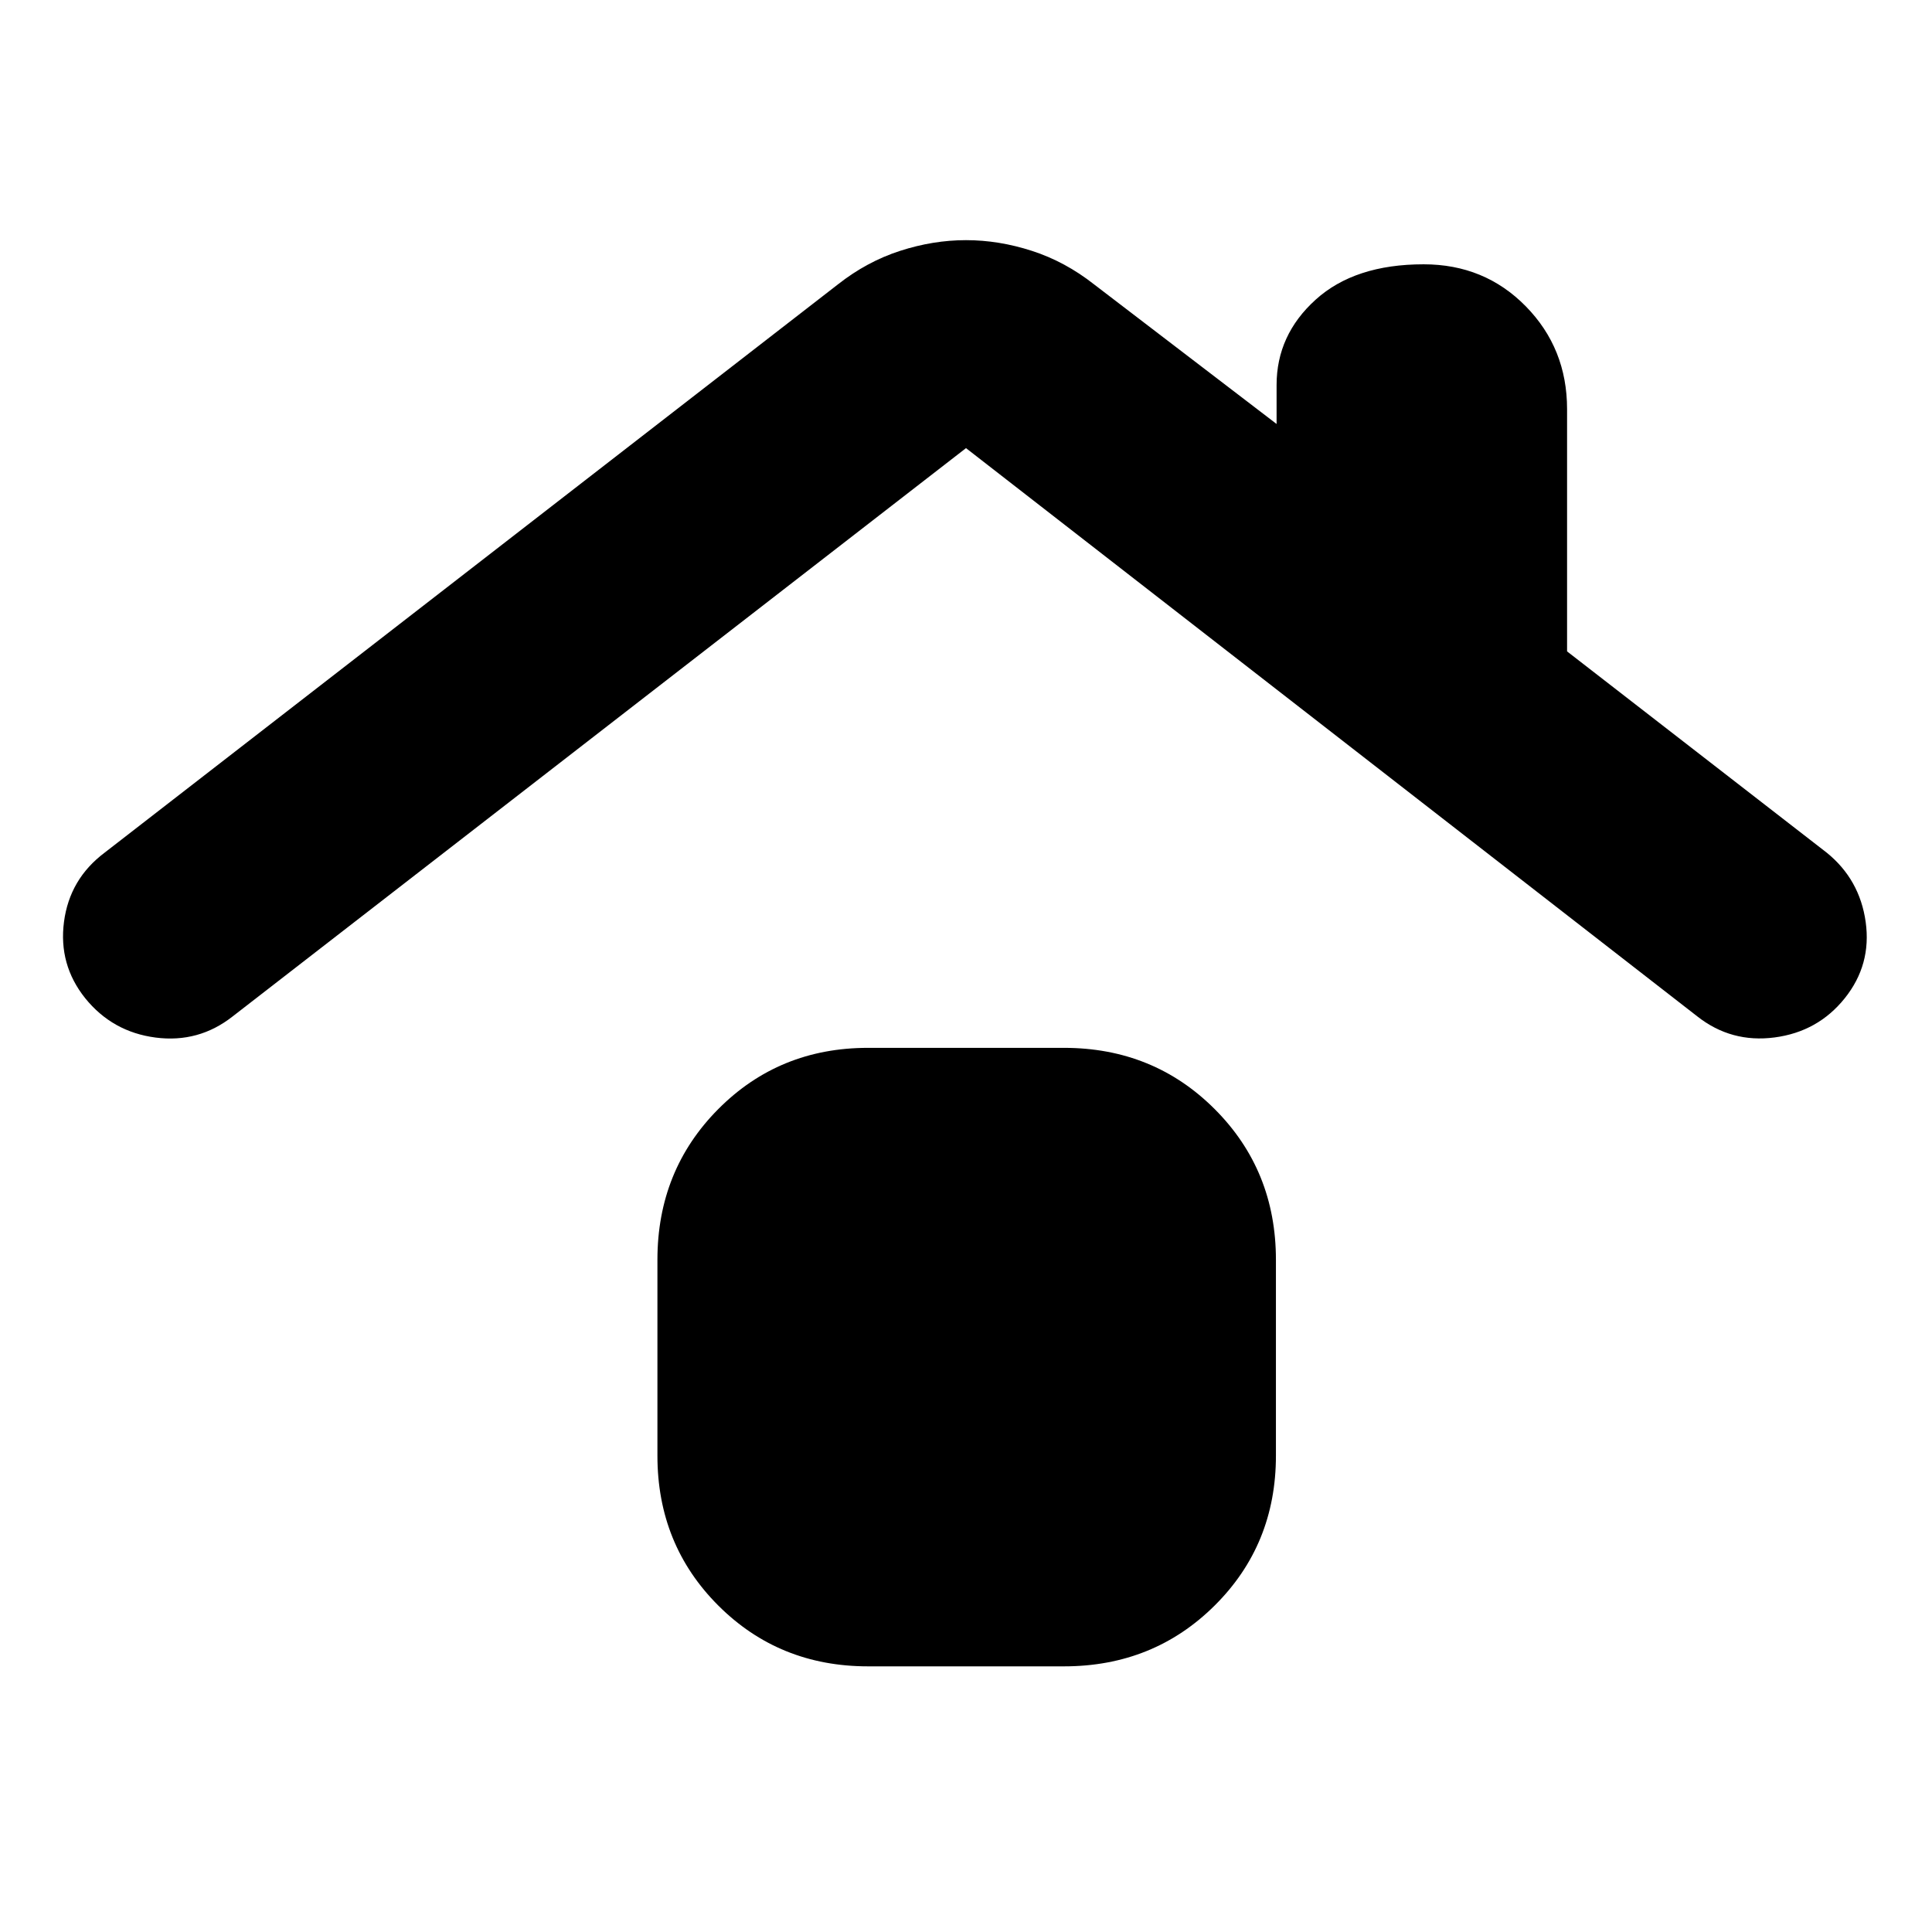 <svg xmlns="http://www.w3.org/2000/svg" height="40" viewBox="0 -960 960 960" width="40"><path d="M431.33-132q-44.2 0-74.43-30.23-30.23-30.24-30.23-74.44V-334q0-44.47 30.23-74.9 30.23-30.43 74.43-30.43h97.34q44.47 0 74.9 30.43Q634-378.47 634-334v97.33q0 44.2-30.43 74.44Q573.14-132 528.67-132h-97.34ZM115.67-455q-16.9 13.33-38.34 10.56-21.44-2.78-35-19.56Q29-480.67 31.8-501.96q2.79-21.29 20.2-34.37l364.33-282.34q14.39-11.33 30.86-16.66 16.48-5.34 32.81-5.34 16.33 0 32.81 5.34 16.47 5.33 30.86 16.66l90.66 69.34v-19.34q0-24.89 19.42-42.44 19.41-17.56 53.66-17.56 30.26 0 50.76 20.89 20.5 20.89 20.5 51.11v120.34l129 100q16.43 13.3 19.38 34.48Q930-480.67 916.67-464q-13.34 16.67-34.89 19.5-21.55 2.83-38.45-10.5L480-737.33 115.67-455Z"/></svg>